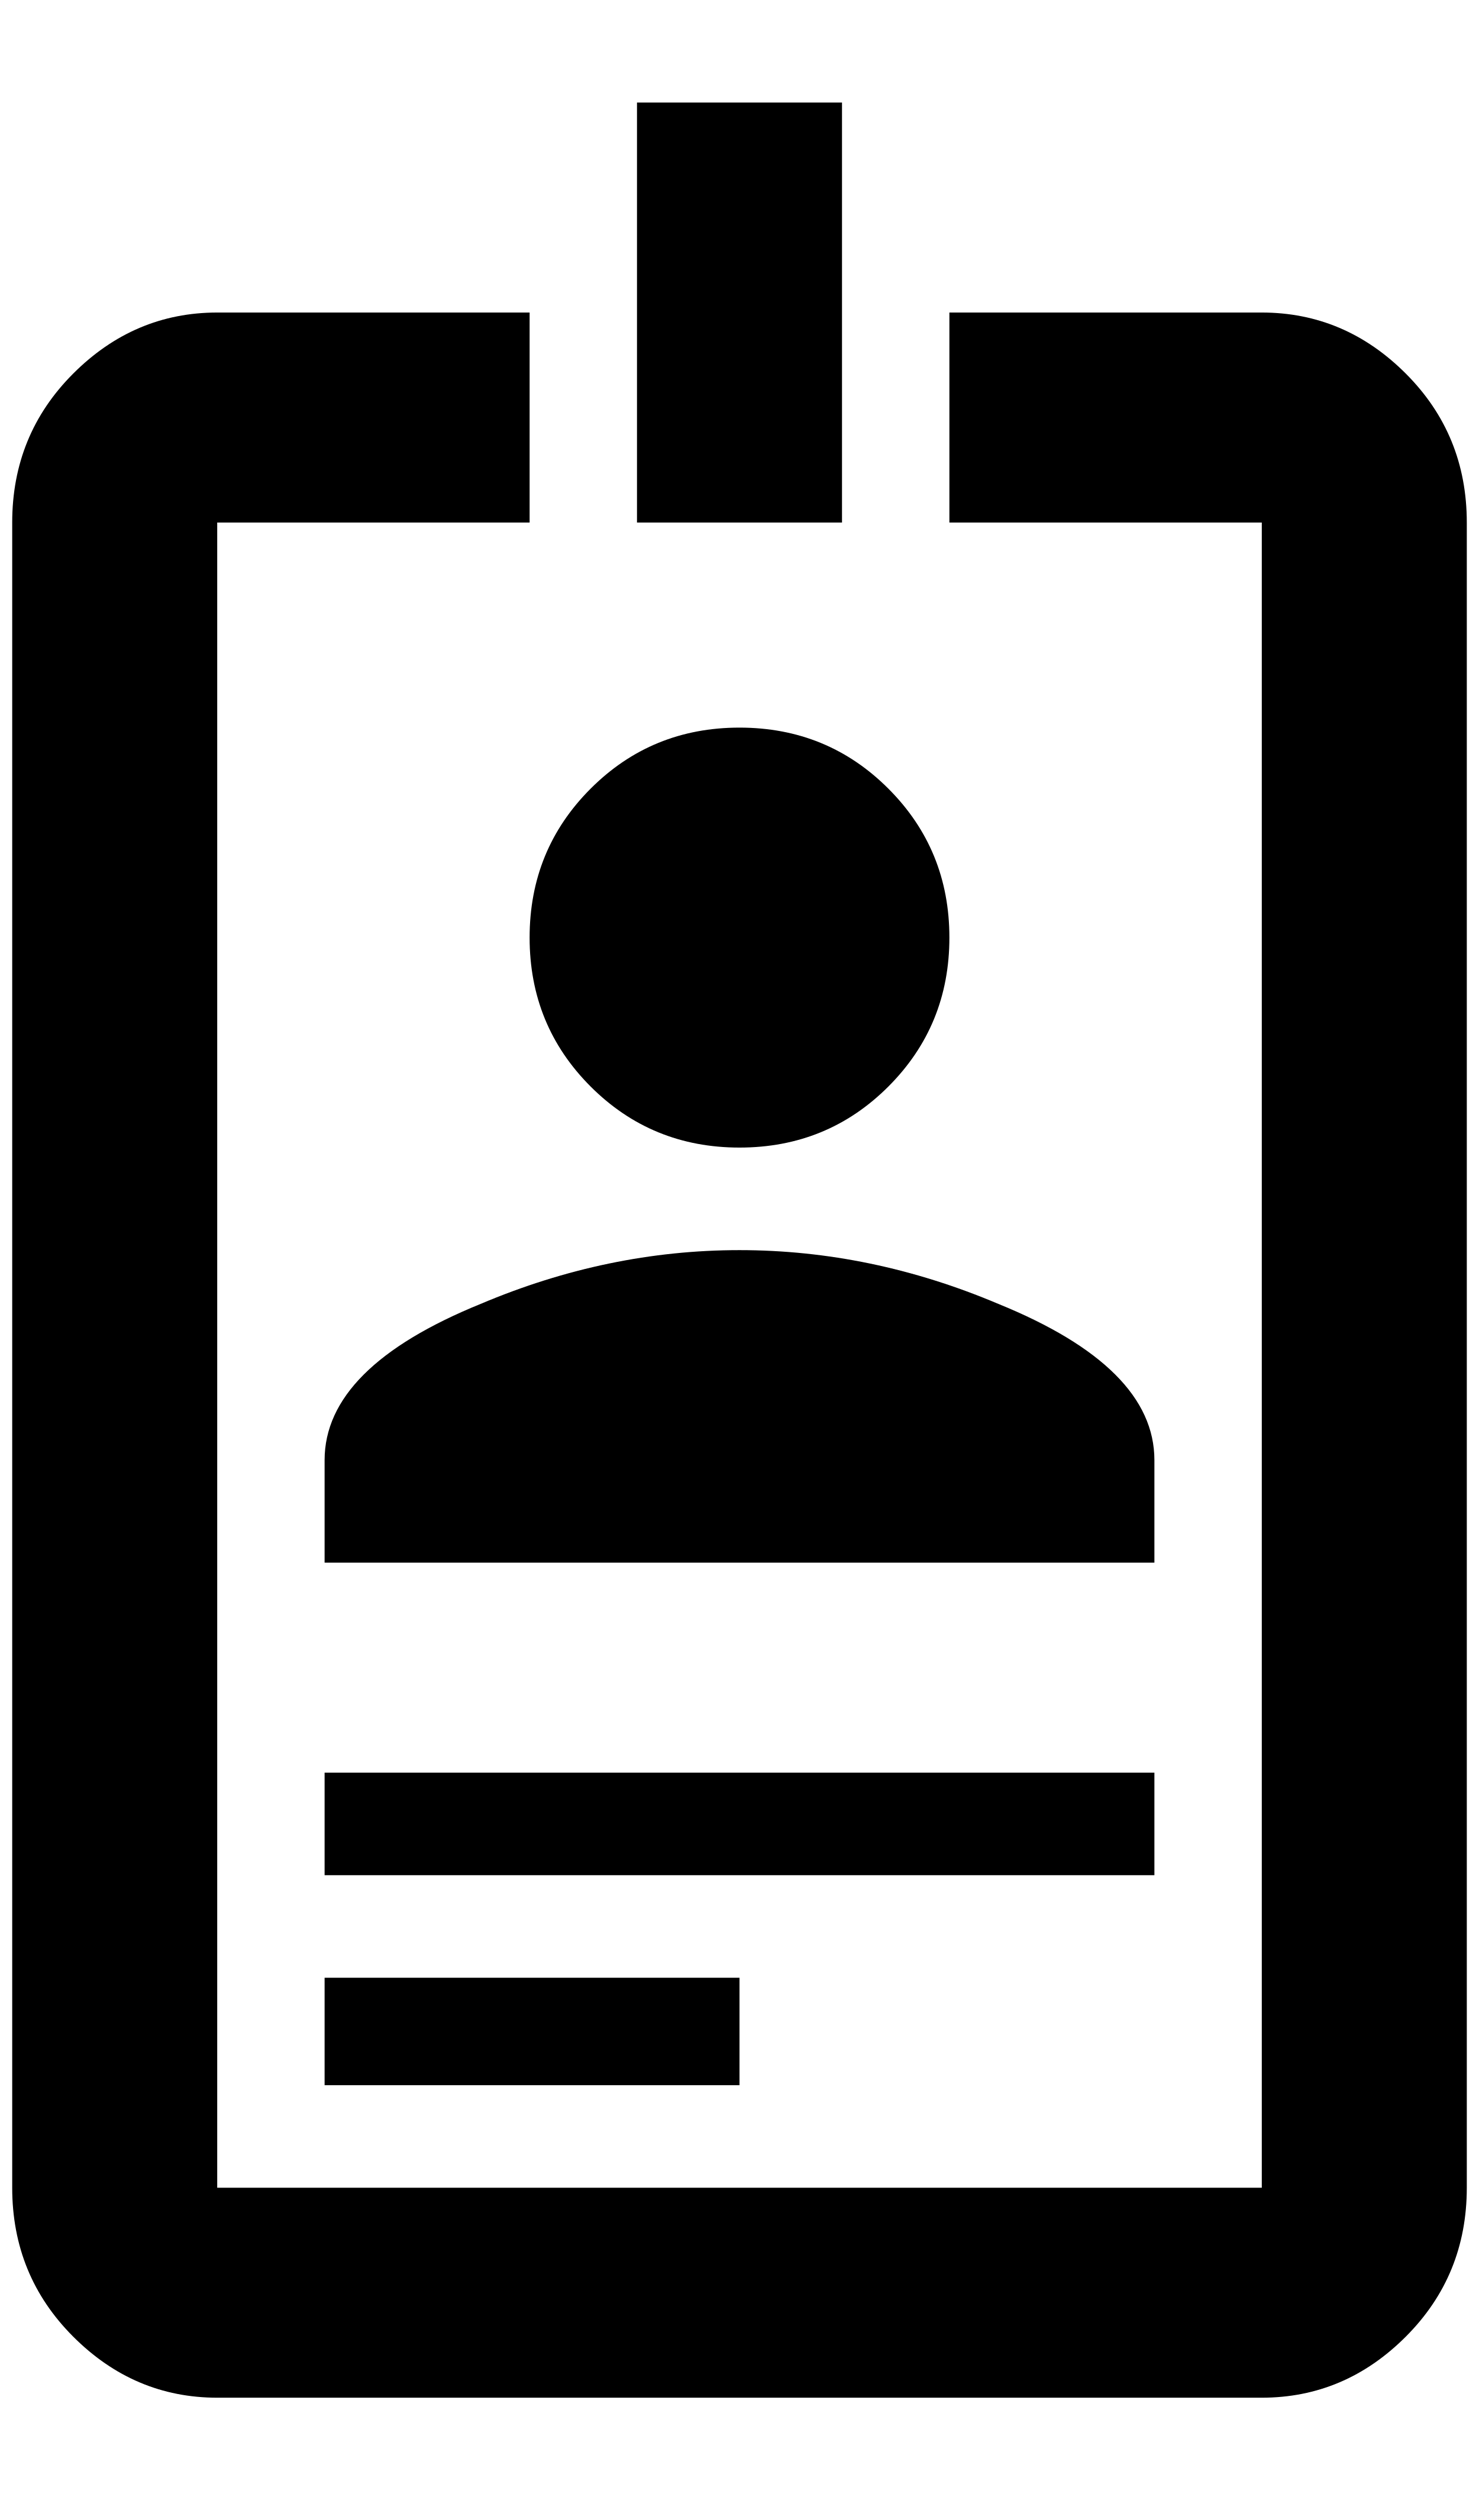 <?xml version="1.0" standalone="no"?>
<!DOCTYPE svg PUBLIC "-//W3C//DTD SVG 1.1//EN" "http://www.w3.org/Graphics/SVG/1.1/DTD/svg11.dtd" >
<svg xmlns="http://www.w3.org/2000/svg" xmlns:xlink="http://www.w3.org/1999/xlink" version="1.1" viewBox="-10 0 1212 2048">
   <path fill="currentColor"
d="M1024 256h-256v172h256v1364h-856v-1364h256v-172h-256q-68 0 -118 50t-50 122v1364q0 72 50 122t118 50h856q68 0 118 -50t50 -122v-1364q0 -72 -50 -122t-118 -50zM596 596q72 0 122 50t50 122t-50 122t-122 50t-122 -50t-50 -122t50 -122t122 -50zM936 1280h-680v-84
q0 -76 128 -128q104 -44 212 -44t212 44q128 52 128 128v84zM936 1536h-680v-84h680v84zM596 1708h-340v-88h340v88zM680 428h-168v-344h168v344z" />
</svg>
